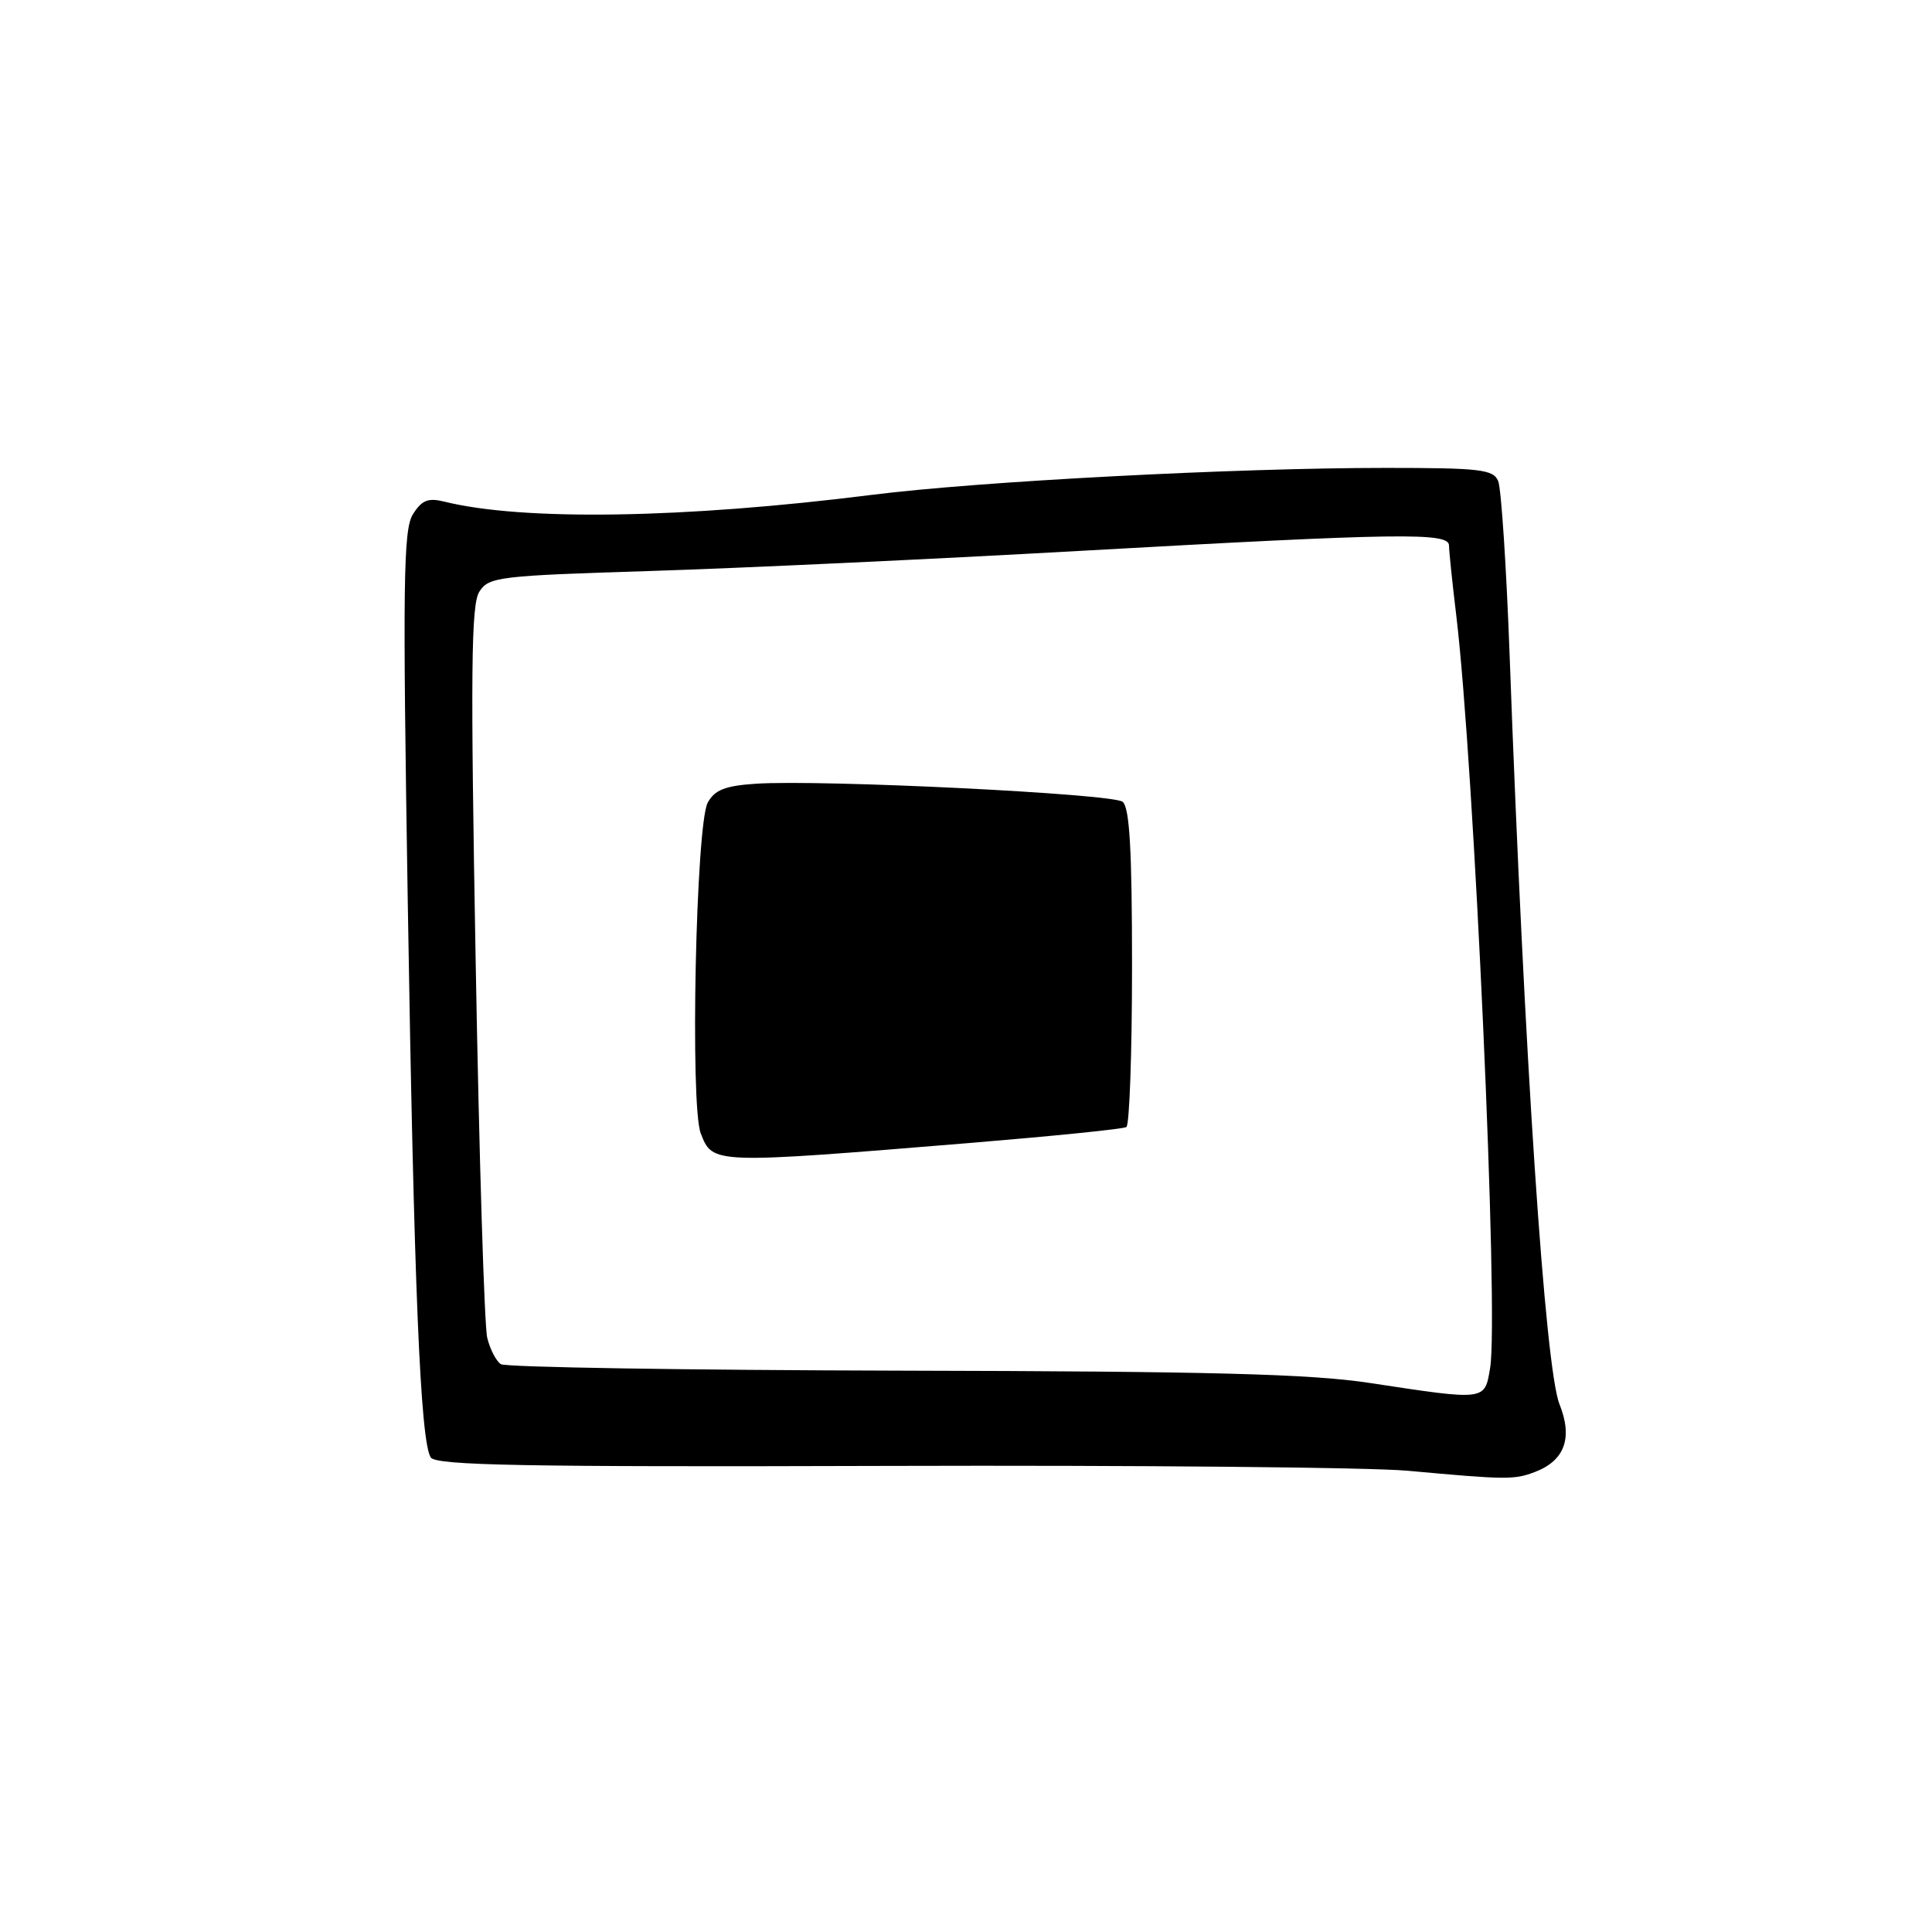 <?xml version="1.0" encoding="UTF-8" standalone="no"?>
<!DOCTYPE svg PUBLIC "-//W3C//DTD SVG 1.1//EN" "http://www.w3.org/Graphics/SVG/1.1/DTD/svg11.dtd" >
<svg xmlns="http://www.w3.org/2000/svg" xmlns:xlink="http://www.w3.org/1999/xlink" version="1.1" viewBox="0 0 256 256">
 <g >
 <path fill="currentColor"
d=" M 203.37 195.05 C 207.34 193.54 208.43 190.54 206.64 186.06 C 204.73 181.29 201.98 139.95 200.04 87.00 C 199.61 75.17 198.92 64.71 198.52 63.75 C 197.87 62.20 196.16 62.00 183.60 62.00 C 163.66 62.00 129.70 63.78 115.54 65.57 C 90.65 68.71 69.24 69.05 58.84 66.46 C 56.72 65.94 55.88 66.28 54.71 68.15 C 53.44 70.18 53.35 77.20 54.03 119.50 C 54.85 170.45 55.69 190.88 57.07 193.11 C 57.73 194.18 69.26 194.39 117.69 194.24 C 150.59 194.14 181.55 194.43 186.50 194.88 C 199.64 196.08 200.62 196.09 203.37 195.05 Z  M 181.50 183.25 C 173.62 182.05 160.50 181.71 119.50 181.62 C 90.90 181.55 66.99 181.17 66.37 180.76 C 65.75 180.36 64.93 178.79 64.56 177.26 C 64.18 175.74 63.49 153.35 63.03 127.50 C 62.34 89.07 62.42 80.12 63.51 78.41 C 64.76 76.44 66.00 76.29 86.17 75.66 C 97.90 75.29 123.47 74.10 143.00 73.00 C 185.53 70.62 192.00 70.53 192.00 72.28 C 192.00 72.98 192.43 77.14 192.96 81.53 C 195.33 101.19 198.62 174.25 197.45 181.25 C 196.72 185.63 196.98 185.60 181.50 183.25 Z  M 129.00 151.41 C 139.72 150.52 148.84 149.60 149.25 149.34 C 149.66 149.09 150.00 139.51 150.00 128.06 C 150.00 112.61 149.68 106.99 148.75 106.24 C 147.42 105.17 108.76 103.27 100.13 103.85 C 96.09 104.12 94.71 104.66 93.78 106.35 C 92.21 109.21 91.42 146.48 92.85 150.17 C 94.45 154.27 94.25 154.26 129.00 151.41 Z "/>
</g>
</svg>